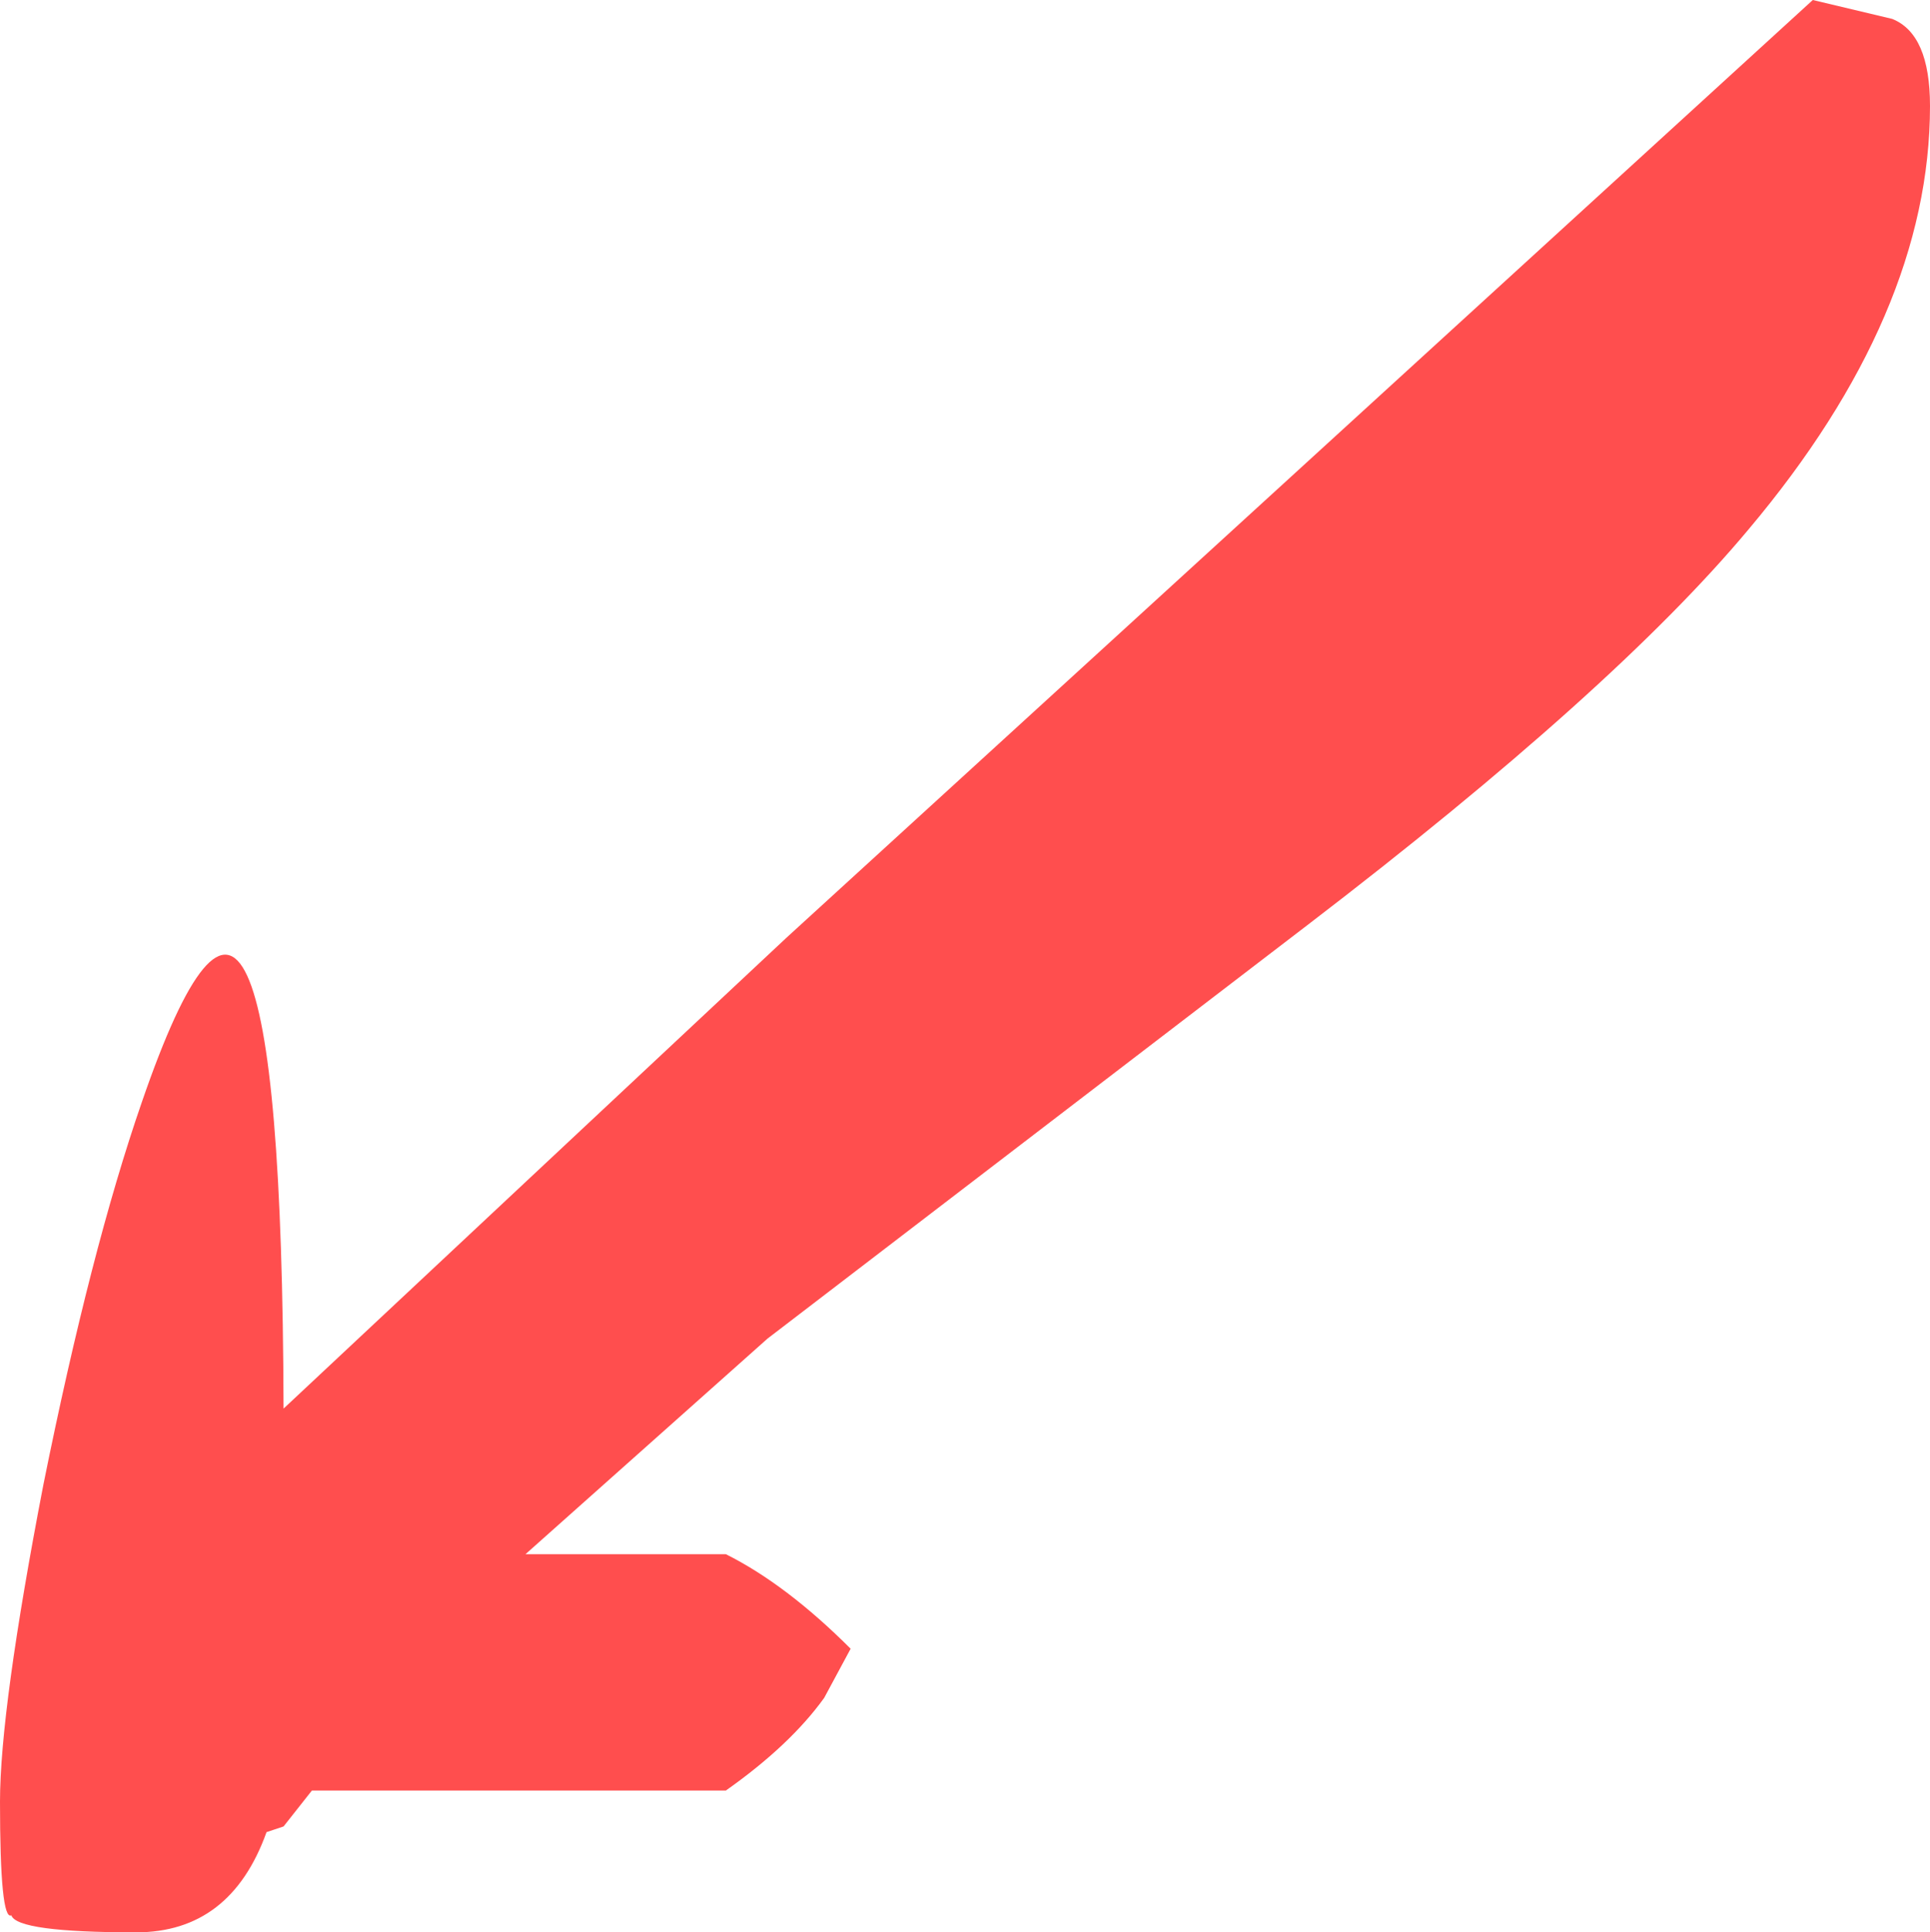 <?xml version="1.0" encoding="UTF-8" standalone="no"?>
<svg xmlns:ffdec="https://www.free-decompiler.com/flash" xmlns:xlink="http://www.w3.org/1999/xlink" ffdec:objectType="shape" height="51.1px" width="51.05px" xmlns="http://www.w3.org/2000/svg">
  <g transform="matrix(1.0, 0.0, 0.0, 1.0, 27.95, -64.35)">
    <path d="M6.65 88.8 L-7.65 99.75 -14.05 105.45 -8.75 105.45 Q-7.15 106.25 -5.45 107.95 L-6.15 109.25 Q-7.05 110.5 -8.75 111.7 L-19.7 111.7 -20.45 112.65 -20.9 112.8 Q-21.85 115.45 -24.35 115.45 -27.5 115.45 -27.65 115.0 -27.95 115.15 -27.95 112.0 -27.95 109.55 -26.8 103.6 -25.55 97.4 -24.2 93.5 -20.5 82.75 -20.45 101.6 L-7.15 89.15 20.0 64.35 22.1 64.85 Q23.1 65.25 23.1 67.15 23.1 72.65 18.3 78.35 14.75 82.6 6.65 88.8" fill="#ff0000" fill-opacity="0.694" fill-rule="evenodd" stroke="none"/>
  </g>
</svg>

